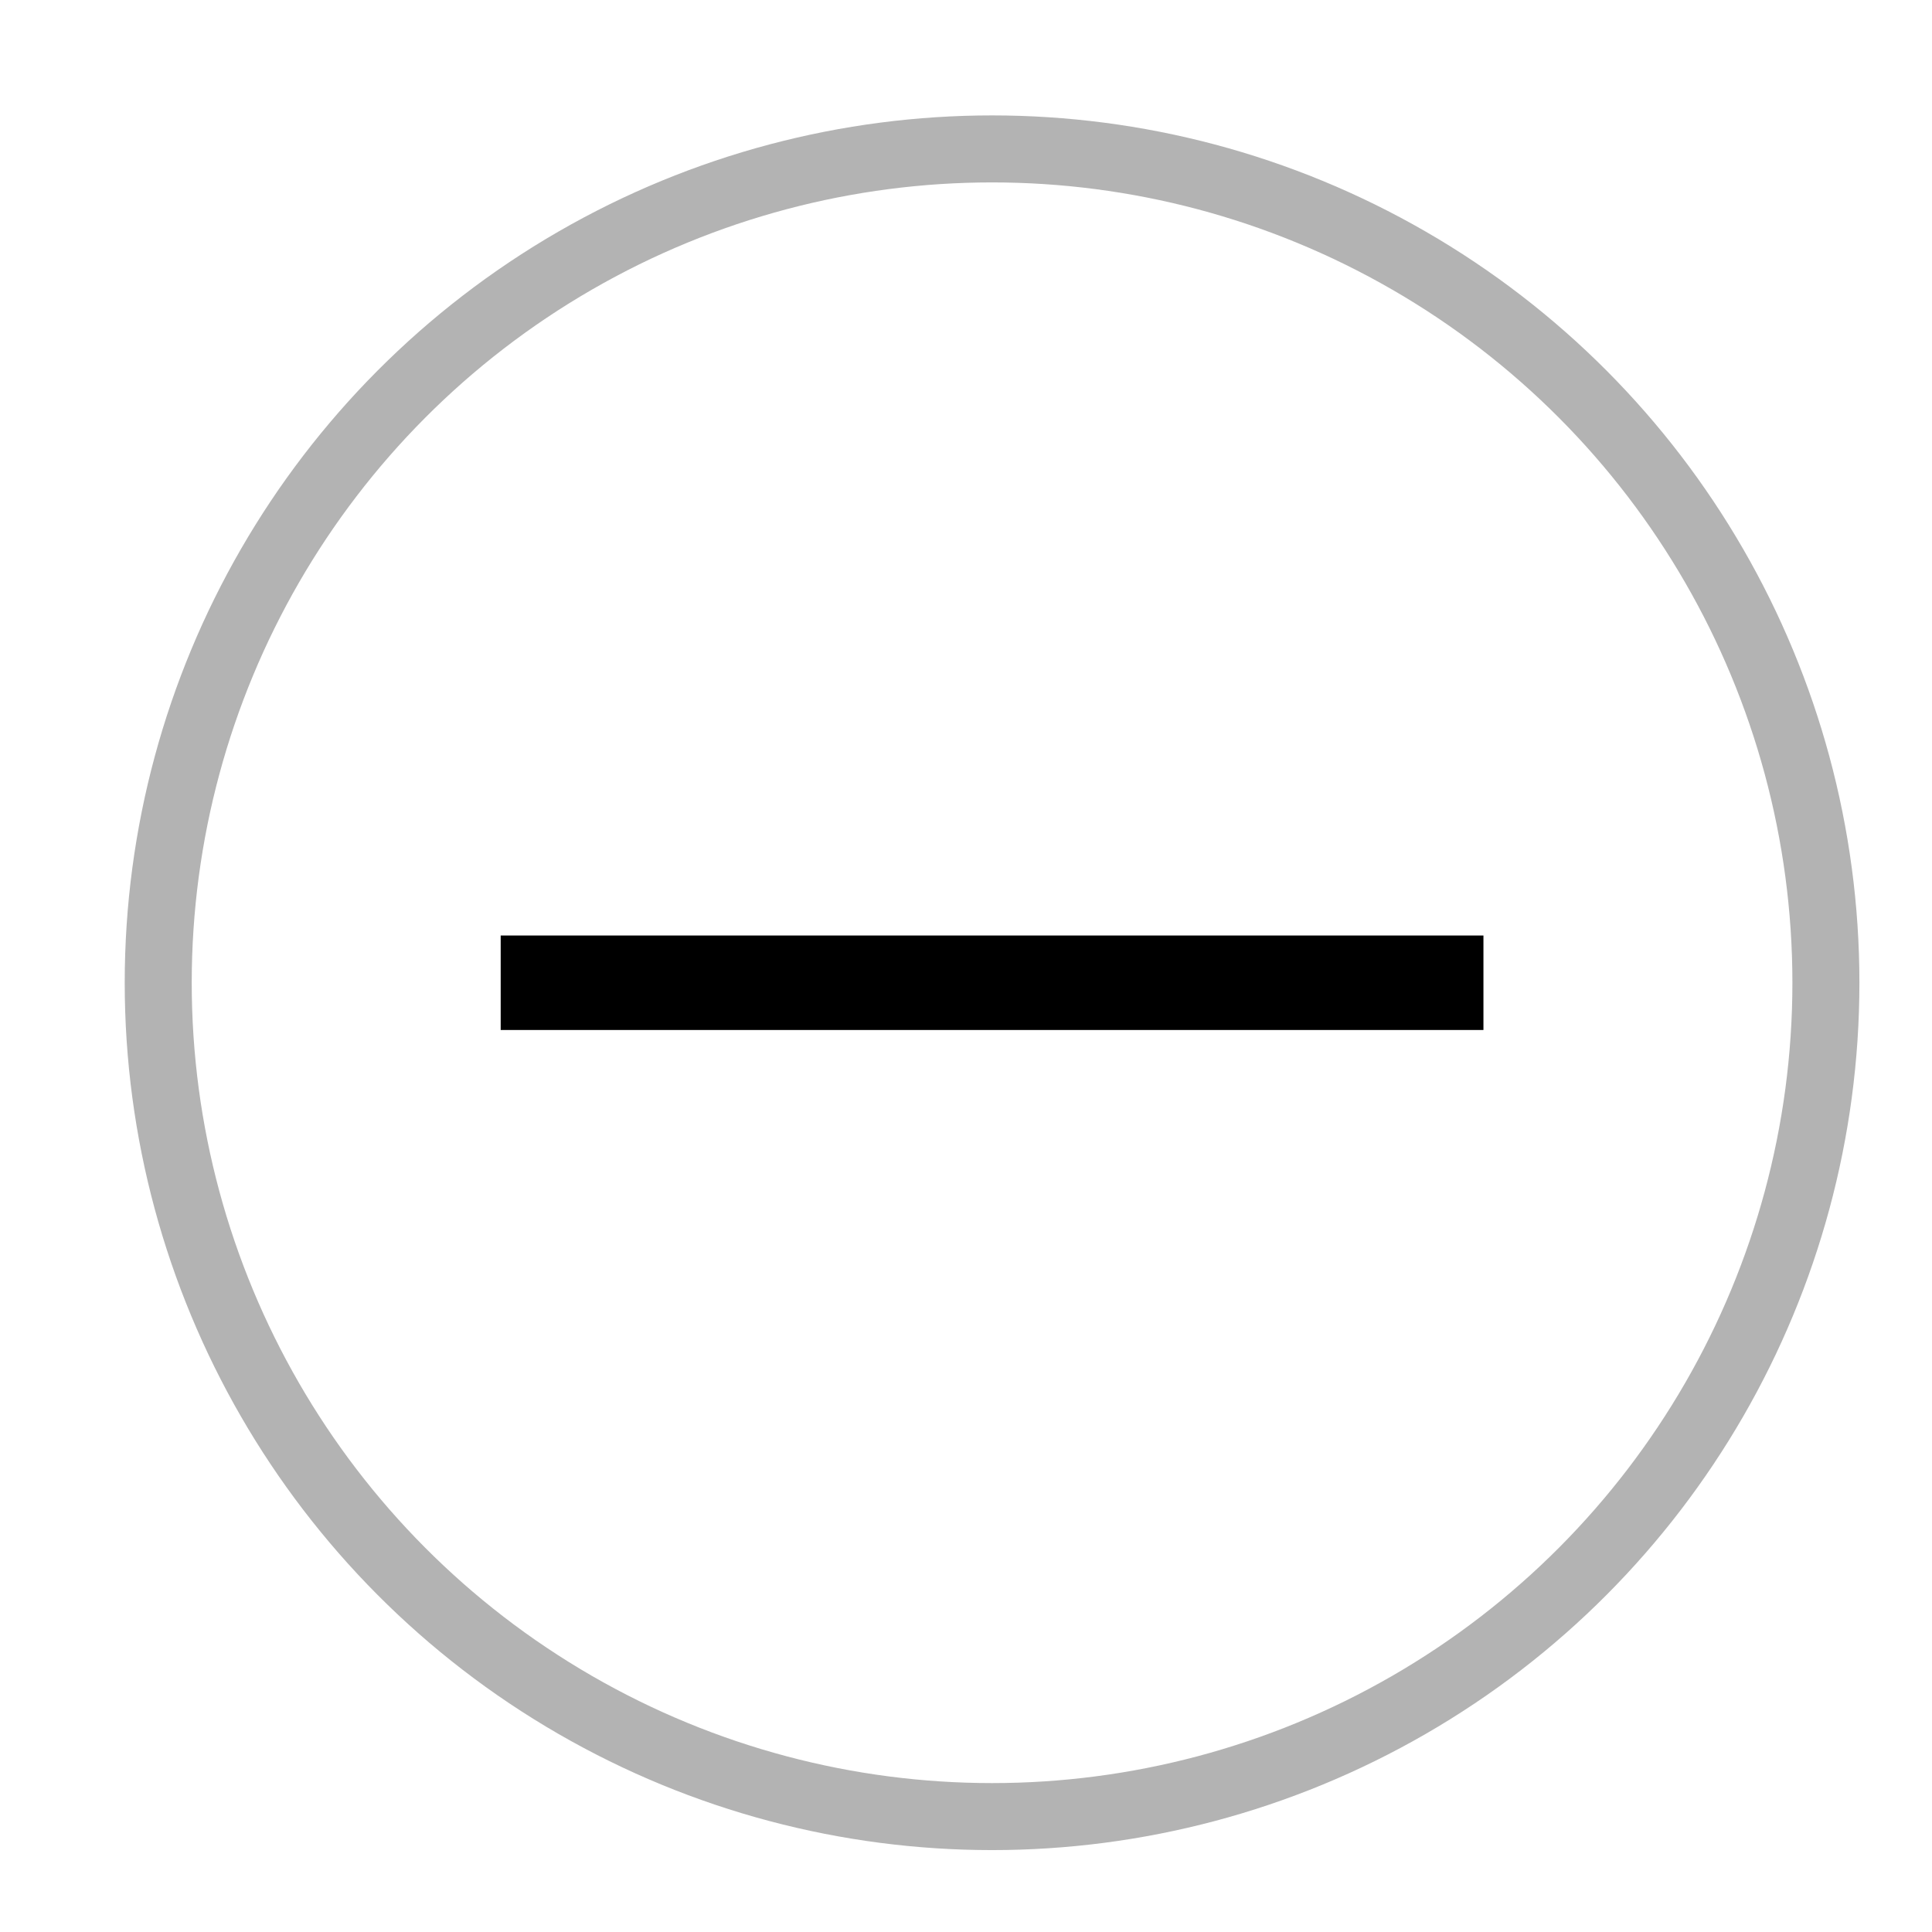 <?xml version="1.0" encoding="utf-8"?>
<!-- Generator: Adobe Illustrator 14.0.0, SVG Export Plug-In . SVG Version: 6.00 Build 43363)  -->
<!DOCTYPE svg PUBLIC "-//W3C//DTD SVG 1.1//EN" "http://www.w3.org/Graphics/SVG/1.1/DTD/svg11.dtd">
<svg version="1.1" id="Layer_1" xmlns:x="http://ns.adobe.com/Extensibility/1.0/" xmlns:i="http://ns.adobe.com/AdobeIllustrator/10.0/" xmlns:graph="http://ns.adobe.com/Graphs/1.0/"
	 xmlns="http://www.w3.org/2000/svg" xmlns:xlink="http://www.w3.org/1999/xlink" x="0px" y="0px" width="86.5px" height="86.5px"
	 viewBox="0 0 86.5 86.5" enable-background="new 0 0 86.5 86.5" xml:space="preserve">
<circle fill-rule="evenodd" clip-rule="evenodd" fill="none" stroke="#B3B3B3" stroke-width="3" cx="44.417" cy="44" r="37.333"/>
<rect x="22.417" y="41.885" fill-rule="evenodd" clip-rule="evenodd" width="44" height="4.23"/>
</svg>
